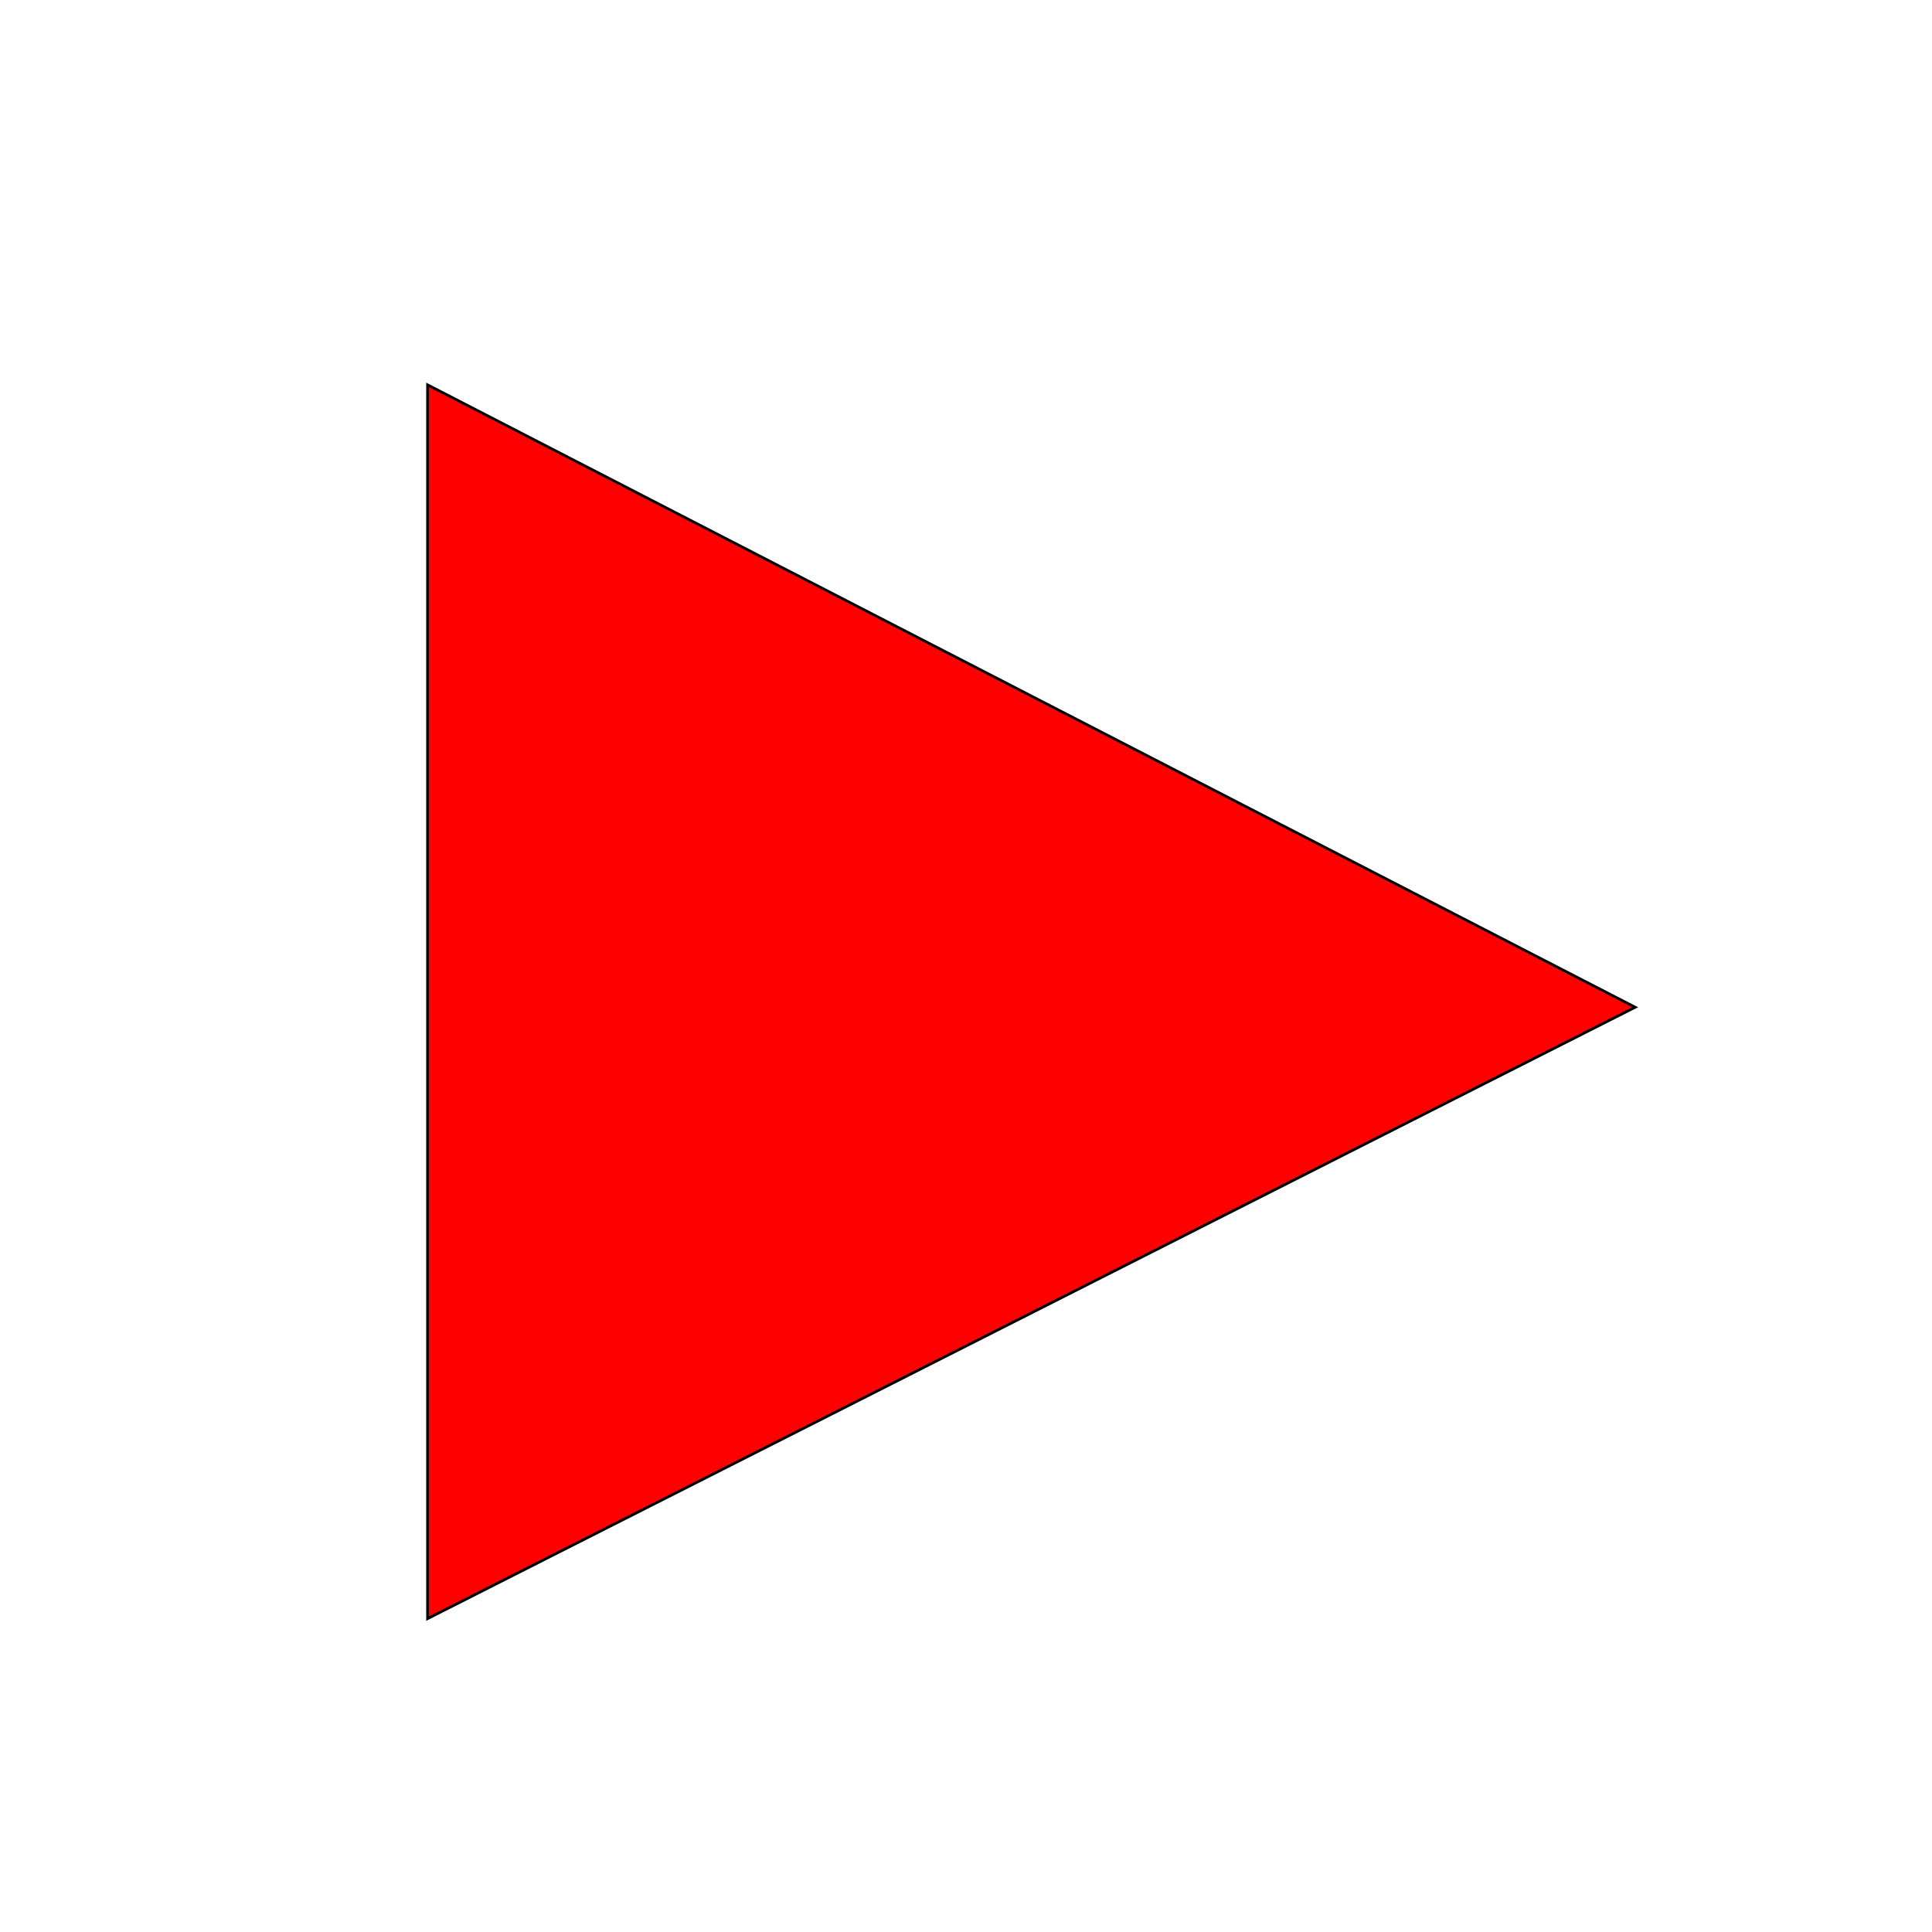 <?xml version="1.0" encoding="UTF-8" standalone="no"?>
<!-- Created with Inkscape (http://www.inkscape.org/) -->

<svg
   xmlns:dc="http://purl.org/dc/elements/1.1/"
   xmlns:cc="http://creativecommons.org/ns#"
   xmlns:rdf="http://www.w3.org/1999/02/22-rdf-syntax-ns#"
   xmlns:svg="http://www.w3.org/2000/svg"
   xmlns="http://www.w3.org/2000/svg"
   xmlns:sodipodi="http://sodipodi.sourceforge.net/DTD/sodipodi-0.dtd"
   xmlns:inkscape="http://www.inkscape.org/namespaces/inkscape"
   width="200mm"
   height="200mm"
   viewBox="0 0 708.661 708.661"
   id="svg2"
   version="1.1"
   inkscape:version="0.91 r13725"
   sodipodi:docname="play.svg">
  <defs
     id="defs4">
    <filter
       style="color-interpolation-filters:sRGB;"
       inkscape:label="Drop Shadow"
       id="filter3567">
      <feFlood
         flood-opacity="0.498"
         flood-color="rgb(0,0,0)"
         result="flood"
         id="feFlood3569" />
      <feComposite
         in="flood"
         in2="SourceGraphic"
         operator="in"
         result="composite1"
         id="feComposite3571" />
      <feGaussianBlur
         in="composite1"
         stdDeviation="30.601"
         result="blur"
         id="feGaussianBlur3573" />
      <feOffset
         dx="13.9"
         dy="19.4"
         result="offset"
         id="feOffset3575" />
      <feComposite
         in="SourceGraphic"
         in2="offset"
         operator="over"
         result="composite2"
         id="feComposite3577" />
    </filter>
  </defs>
  <sodipodi:namedview
     id="base"
     pagecolor="#ffffff"
     bordercolor="#666666"
     borderopacity="1.0"
     inkscape:pageopacity="0.0"
     inkscape:pageshadow="2"
     inkscape:zoom="1.5339844"
     inkscape:cx="814.97848"
     inkscape:cy="448.56614"
     inkscape:document-units="px"
     inkscape:current-layer="layer1"
     showgrid="false"
     inkscape:window-width="2560"
     inkscape:window-height="1376"
     inkscape:window-x="0"
     inkscape:window-y="0"
     inkscape:window-maximized="1" />
  <g
     inkscape:label="Ebene 1"
     inkscape:groupmode="layer"
     id="layer1"
     transform="translate(0,-343.701)">
    <path
       style="fill:#ff0000;fill-rule:evenodd;stroke:#000000;stroke-width:1px;stroke-linecap:butt;stroke-linejoin:miter;stroke-opacity:1;filter:url(#filter3567)"
       d="m 142.937,465.464 0,452.548 442.952,-224.254 z"
       id="path3350"
       inkscape:connector-curvature="0"
       sodipodi:nodetypes="cccc" />
  </g>
</svg>
